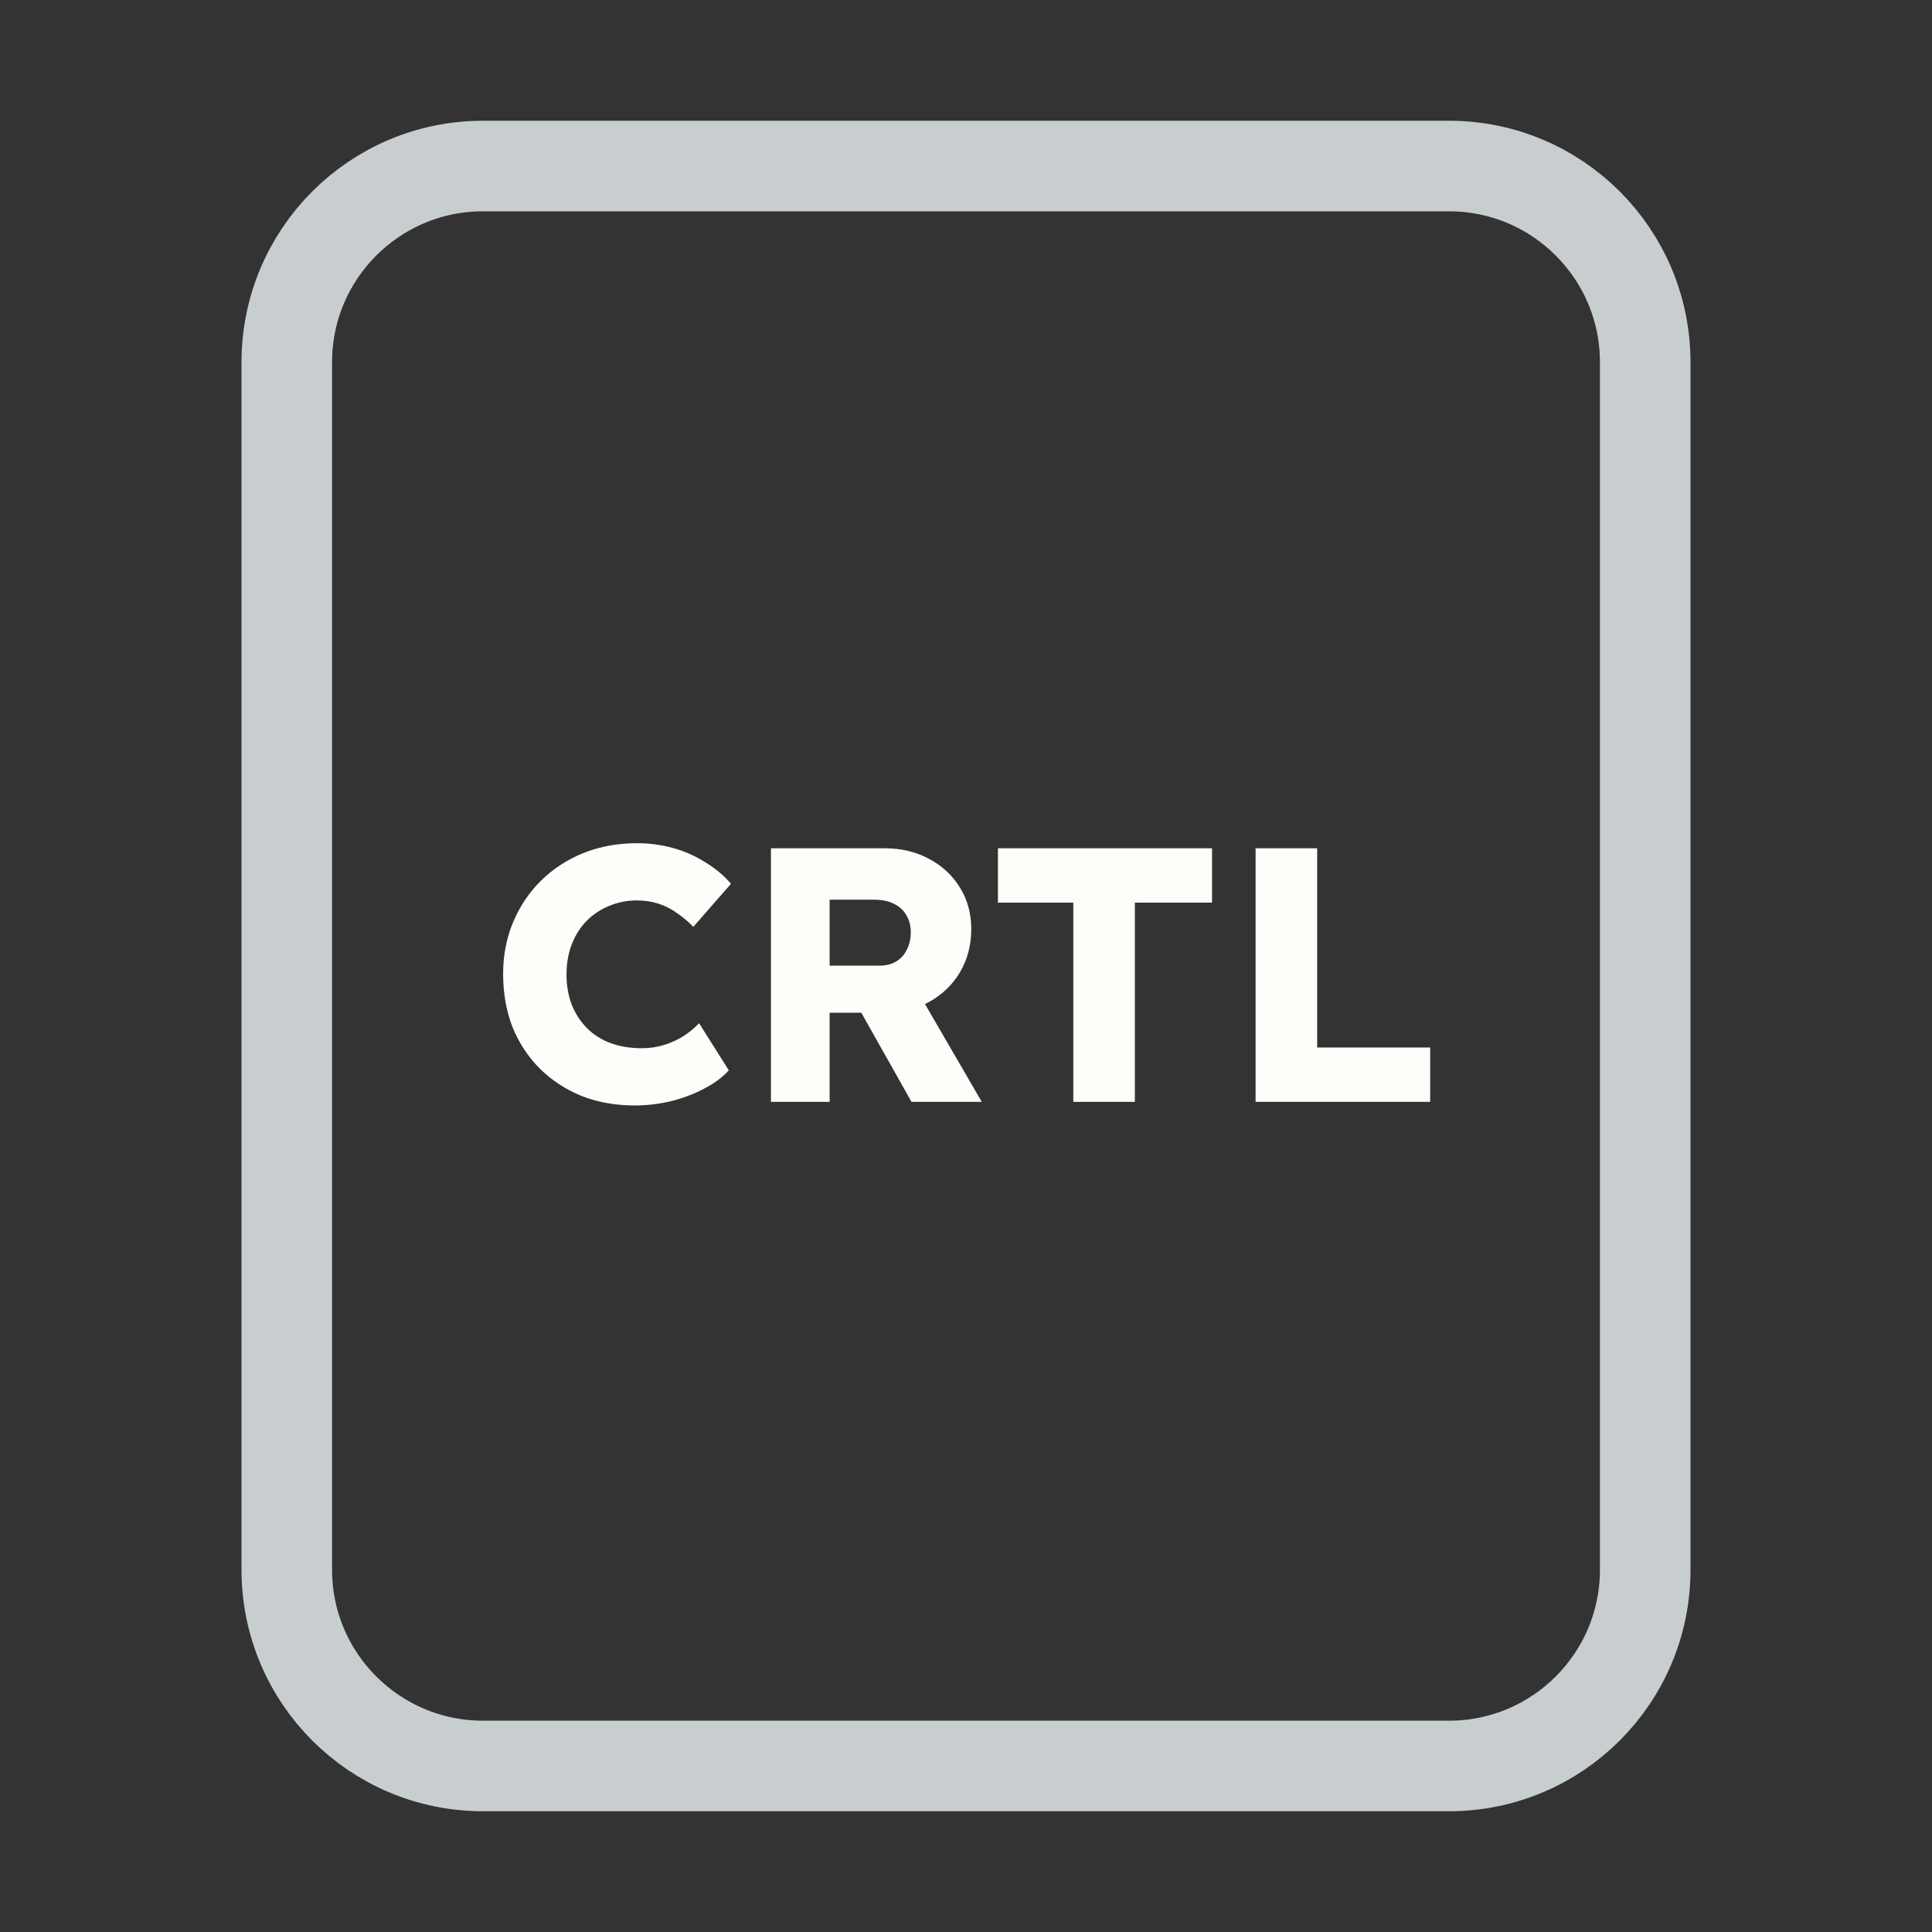 <svg width="128" height="128" viewBox="0 0 128 128" fill="none" xmlns="http://www.w3.org/2000/svg">
<rect x="0" y="0" width="128" height="128" fill="#333333" stroke="none"/>
<path d="M52 11H76H96C103.18 11 109 16.82 109 24V30.4V52.8V104C109 111.18 103.18 117 96 117H76H64H52H32C24.82 117 19 111.18 19 104V52.8V24C19 16.82 24.82 11 32 11H52Z" stroke="#C8CED0" stroke-width="6"/>
<path d="M42.045 73.24C40.781 73.24 39.613 73.032 38.541 72.616C37.485 72.184 36.565 71.584 35.781 70.816C34.997 70.032 34.389 69.112 33.957 68.056C33.541 66.984 33.333 65.808 33.333 64.528C33.333 63.28 33.557 62.128 34.005 61.072C34.453 60.016 35.069 59.104 35.853 58.336C36.653 57.552 37.589 56.944 38.661 56.512C39.749 56.08 40.933 55.864 42.213 55.864C43.013 55.864 43.797 55.968 44.565 56.176C45.333 56.384 46.045 56.696 46.701 57.112C47.373 57.512 47.949 57.992 48.429 58.552L45.933 61.408C45.597 61.056 45.237 60.752 44.853 60.496C44.485 60.224 44.077 60.016 43.629 59.872C43.181 59.728 42.701 59.656 42.189 59.656C41.549 59.656 40.941 59.776 40.365 60.016C39.805 60.24 39.309 60.568 38.877 61C38.461 61.416 38.133 61.928 37.893 62.536C37.653 63.144 37.533 63.824 37.533 64.576C37.533 65.312 37.653 65.984 37.893 66.592C38.133 67.184 38.469 67.696 38.901 68.128C39.333 68.56 39.853 68.888 40.461 69.112C41.085 69.336 41.773 69.448 42.525 69.448C43.037 69.448 43.525 69.376 43.989 69.232C44.453 69.088 44.877 68.896 45.261 68.656C45.661 68.4 46.013 68.112 46.317 67.792L48.285 70.912C47.885 71.36 47.349 71.76 46.677 72.112C46.021 72.464 45.285 72.744 44.469 72.952C43.669 73.144 42.861 73.24 42.045 73.24ZM51.077 73V56.2H58.637C59.709 56.2 60.677 56.432 61.541 56.896C62.421 57.36 63.109 58 63.605 58.816C64.101 59.616 64.349 60.528 64.349 61.552C64.349 62.608 64.101 63.56 63.605 64.408C63.109 65.24 62.429 65.896 61.565 66.376C60.701 66.856 59.725 67.096 58.637 67.096H54.965V73H51.077ZM60.389 73L56.117 65.416L60.293 64.816L65.045 73H60.389ZM54.965 63.976H58.277C58.693 63.976 59.053 63.888 59.357 63.712C59.677 63.52 59.917 63.256 60.077 62.92C60.253 62.584 60.341 62.2 60.341 61.768C60.341 61.336 60.245 60.96 60.053 60.64C59.861 60.304 59.581 60.048 59.213 59.872C58.861 59.696 58.429 59.608 57.917 59.608H54.965V63.976ZM71.108 73V59.8H66.116V56.2H80.3V59.8H75.188V73H71.108ZM83.186 73V56.2H87.266V69.4H94.754V73H83.186Z" fill="#FBFEF9"/>
</svg>
